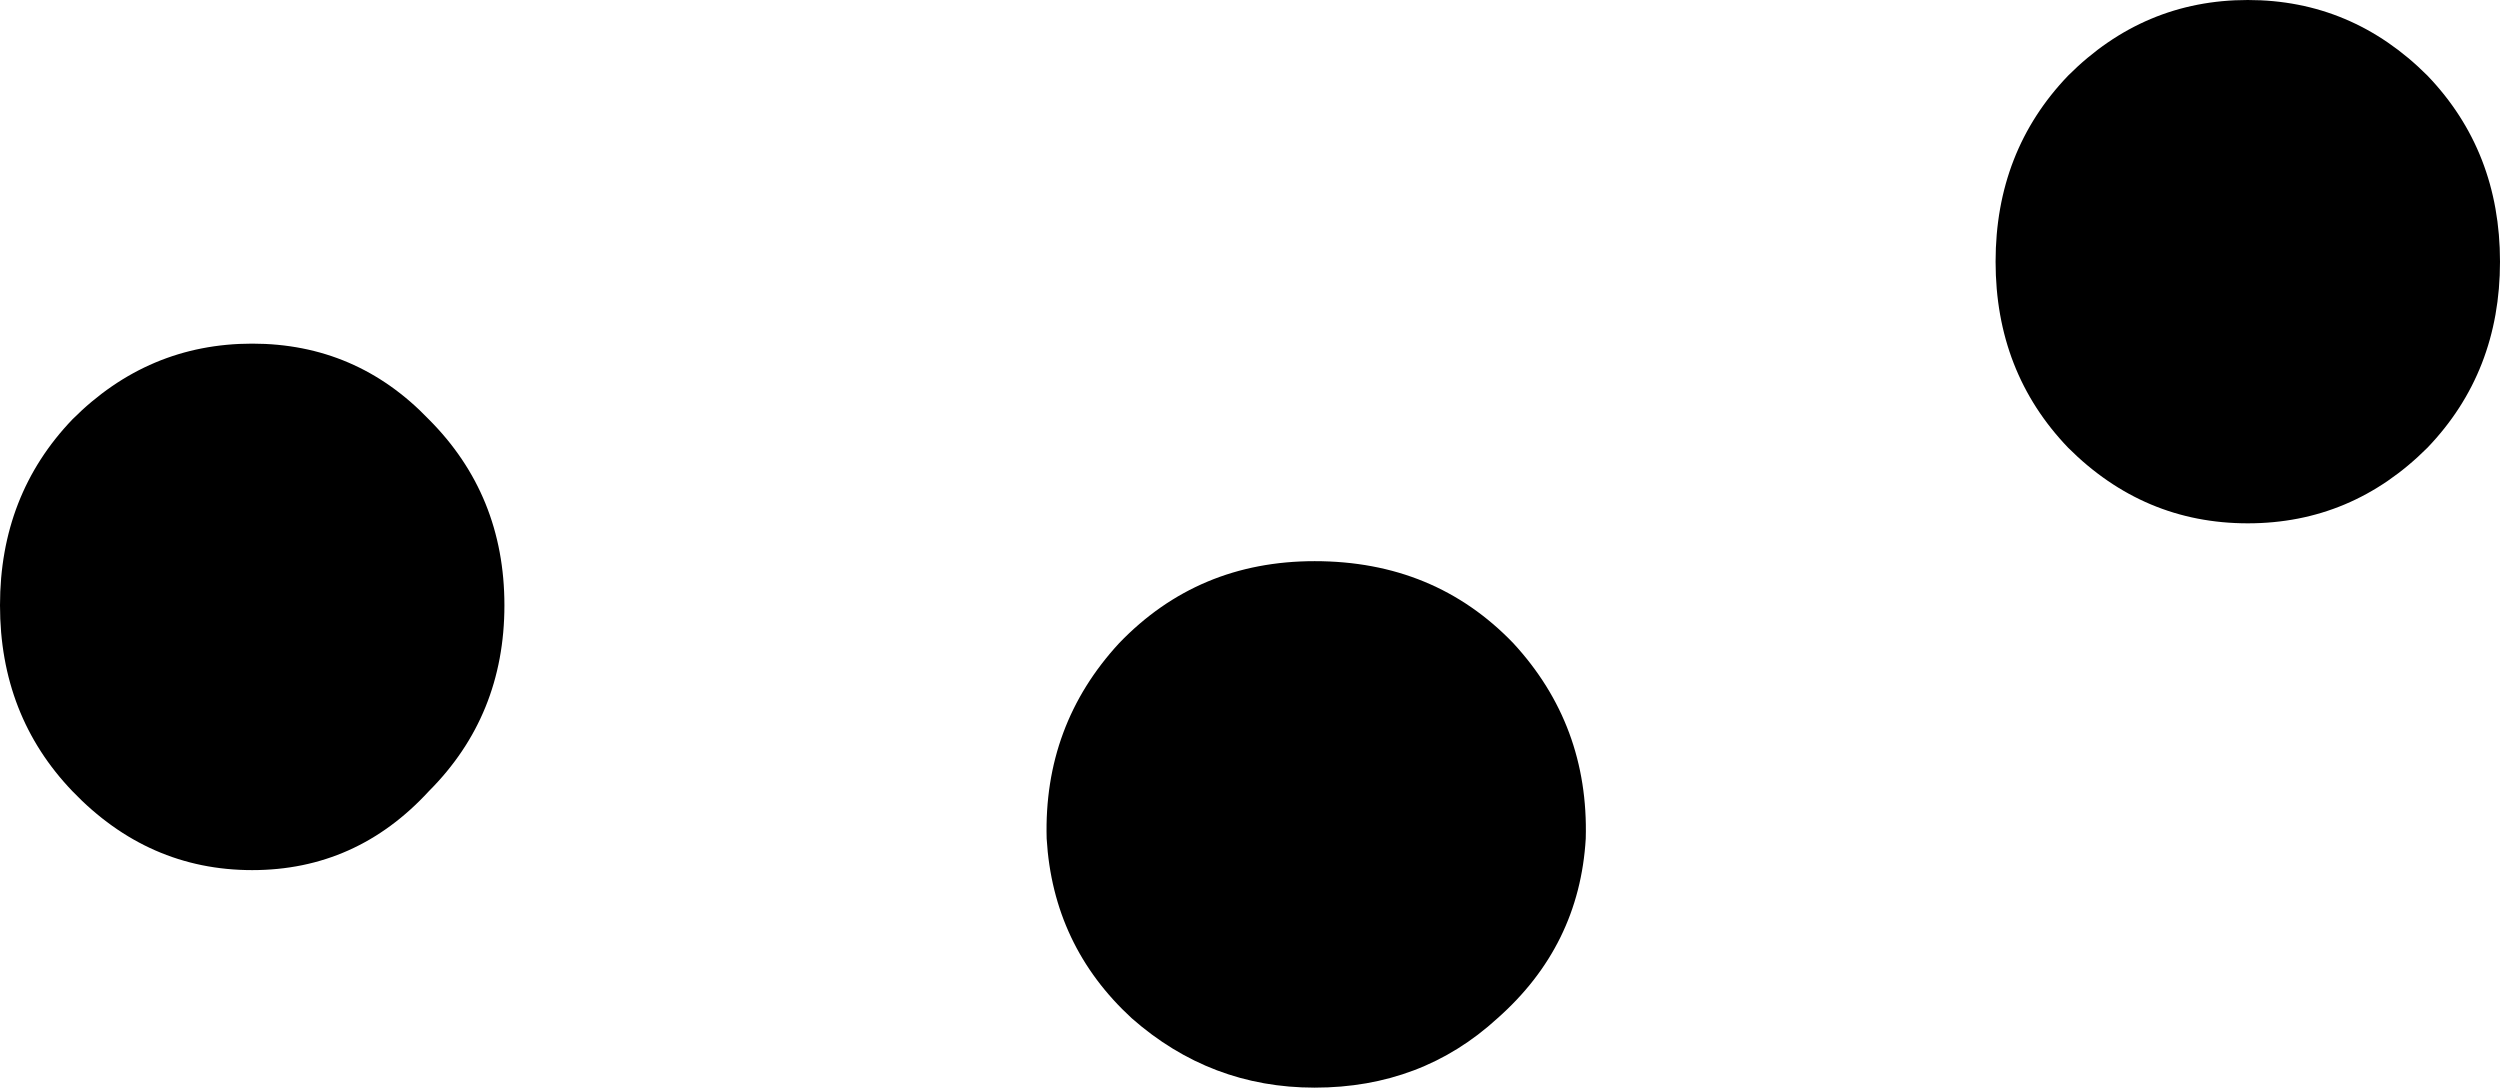 <?xml version="1.0" encoding="UTF-8" standalone="no"?>
<svg xmlns:xlink="http://www.w3.org/1999/xlink" height="17.25px" width="39.65px" xmlns="http://www.w3.org/2000/svg">
  <g transform="matrix(1.0, 0.0, 0.0, 1.0, -383.25, -212.2)">
    <path d="M408.4 225.5 Q408.3 227.2 407.0 228.35 405.8 229.45 404.1 229.45 402.45 229.45 401.2 228.35 399.95 227.2 399.85 225.5 399.8 223.7 401.0 222.4 402.25 221.1 404.1 221.1 406.0 221.1 407.25 222.4 408.45 223.7 408.4 225.5 M414.9 216.35 Q414.9 214.6 416.05 213.4 417.25 212.2 418.9 212.2 420.55 212.2 421.75 213.4 422.9 214.6 422.9 216.35 422.9 218.1 421.75 219.3 420.55 220.5 418.9 220.5 417.25 220.5 416.05 219.3 414.9 218.1 414.9 216.35 M391.25 221.8 Q391.25 223.55 390.05 224.75 388.9 226.0 387.25 226.0 385.6 226.0 384.4 224.75 383.25 223.55 383.25 221.8 383.25 220.05 384.4 218.85 385.6 217.65 387.25 217.65 388.9 217.65 390.05 218.85 391.25 220.05 391.25 221.8" fill="#000000" fill-rule="evenodd" stroke="none"/>
  </g>
</svg>
